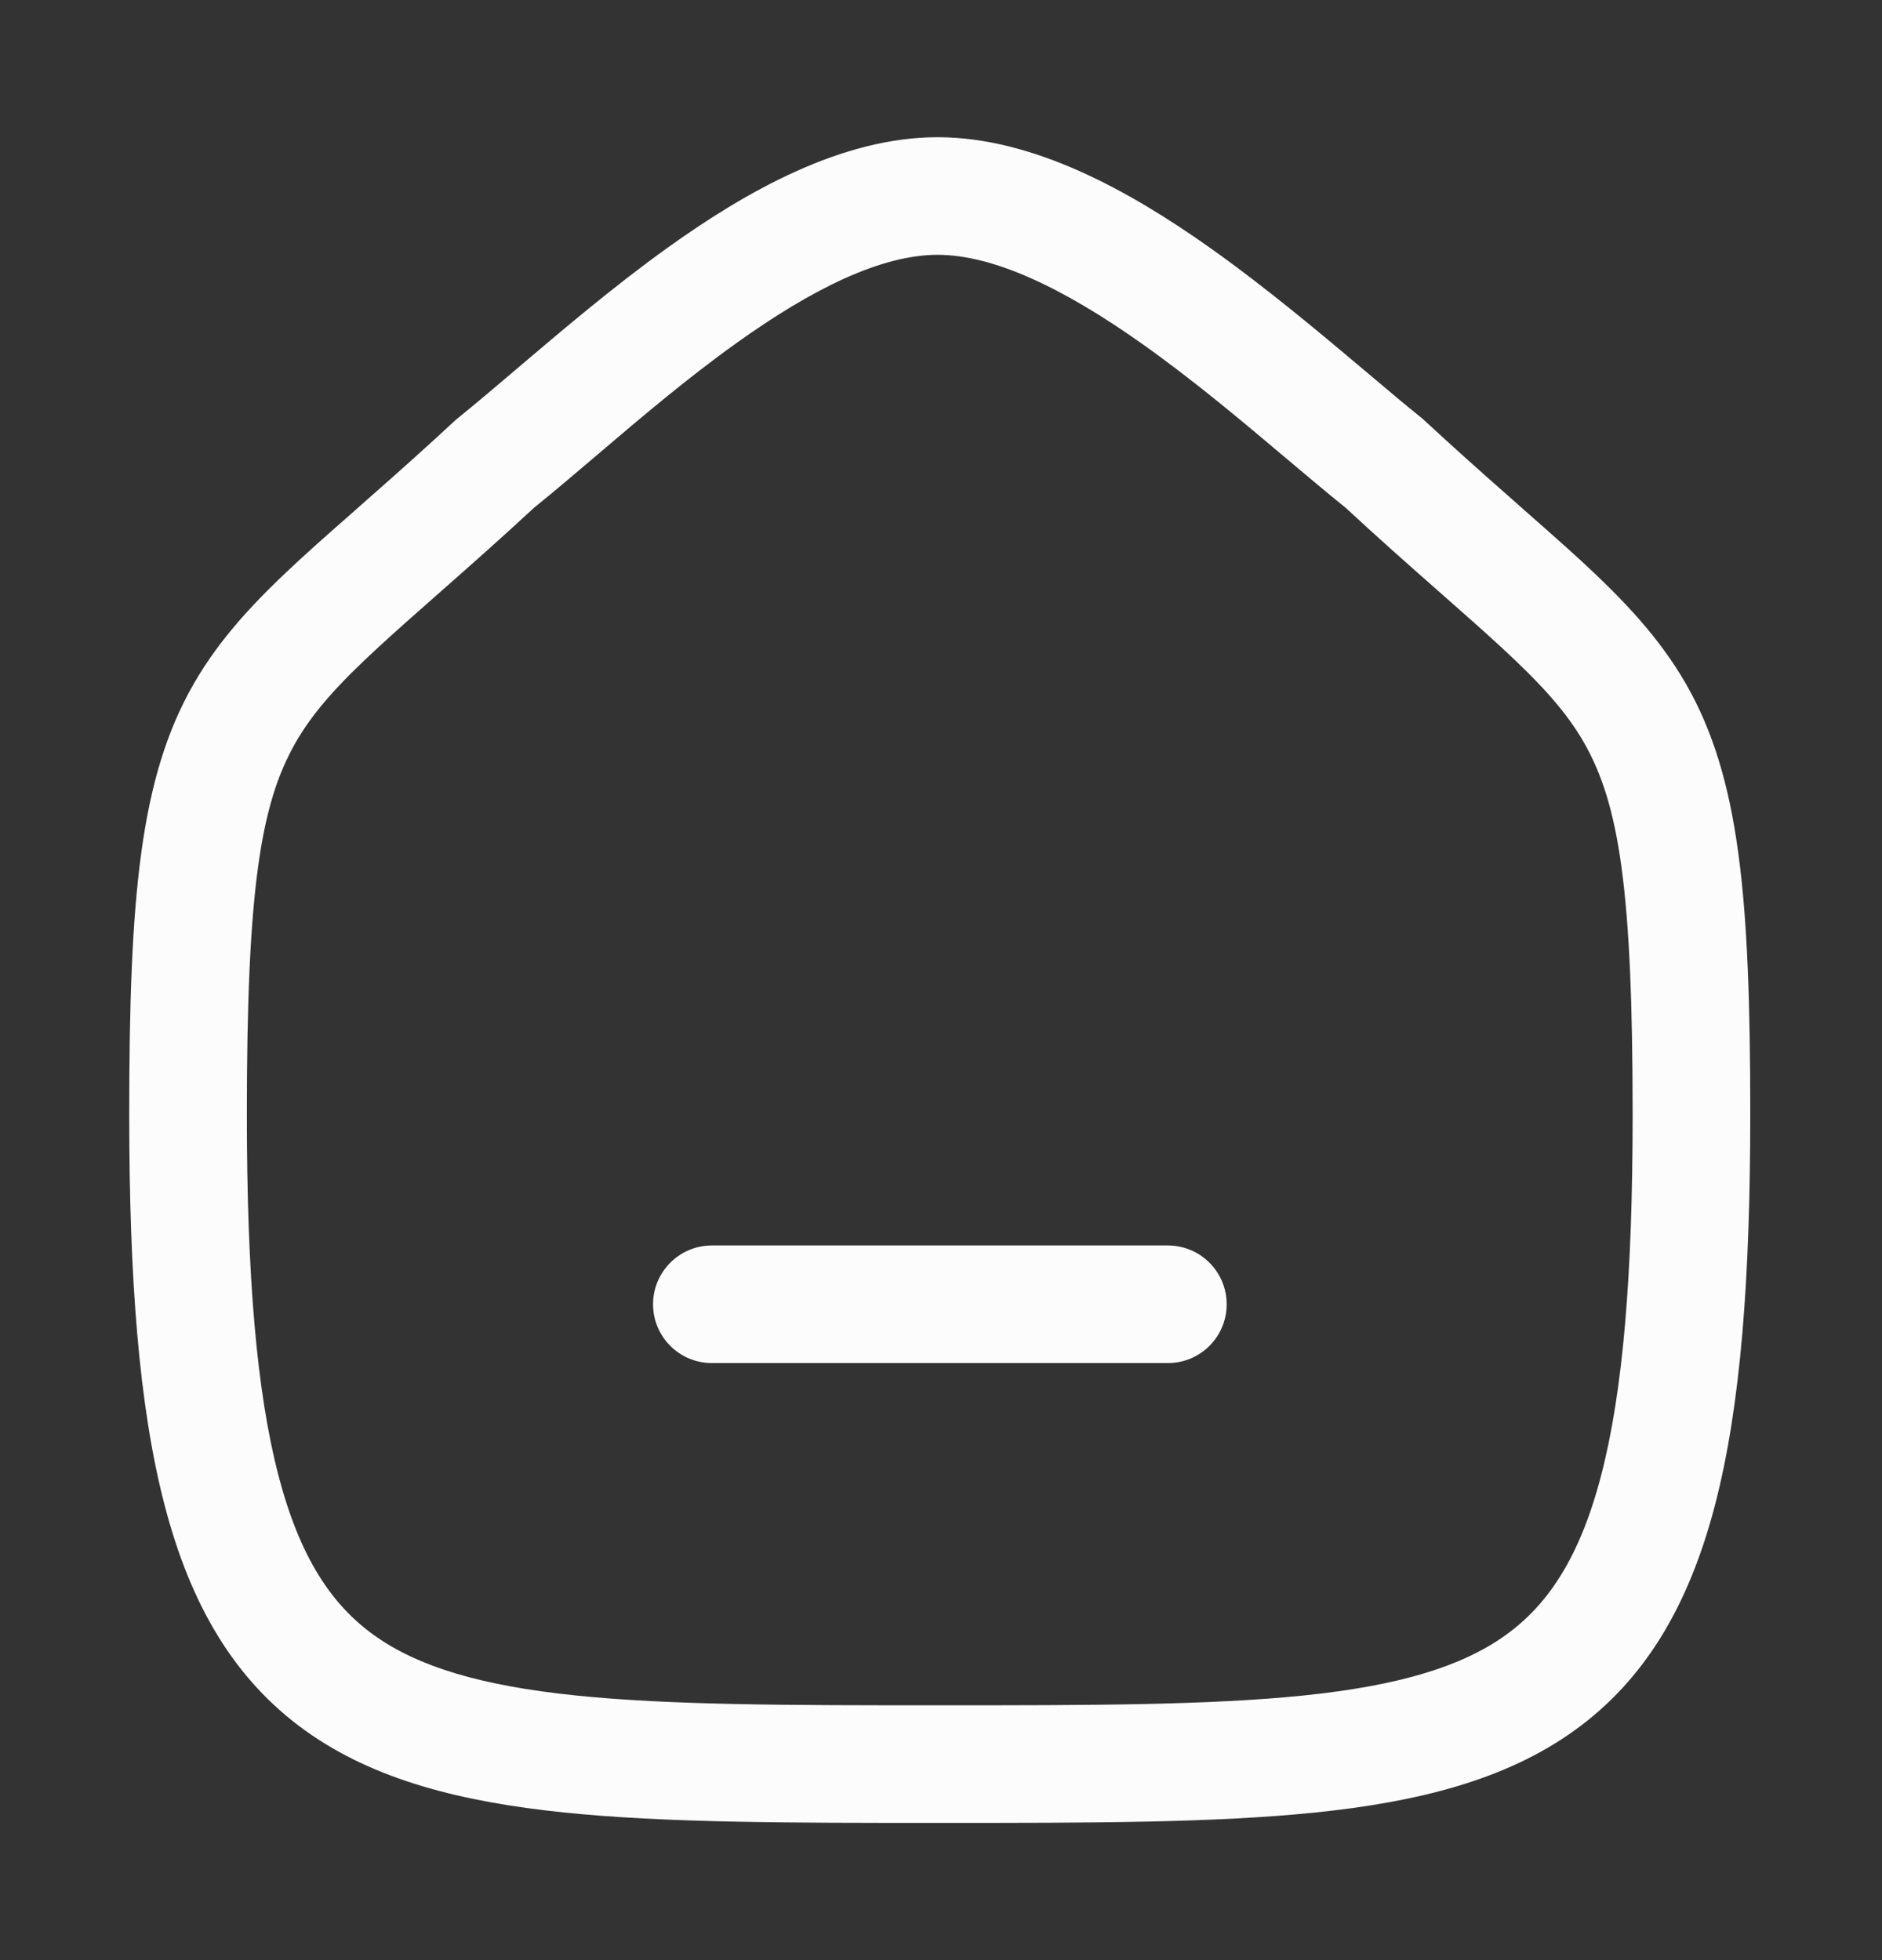 <svg width="24" height="25" viewBox="0 0 24 25" fill="none" xmlns="http://www.w3.org/2000/svg">
<rect x="0" y="0" width="24" height="25" fill="#333333" stroke="none"/>
<path fill-rule="evenodd" clip-rule="evenodd" d="M8.328 16.635C8.328 16.221 8.664 15.885 9.078 15.885H14.893C15.307 15.885 15.643 16.221 15.643 16.635C15.643 17.05 15.307 17.385 14.893 17.385H9.078C8.664 17.385 8.328 17.05 8.328 16.635Z" fill="#FCFCFD"/>
<path fill-rule="evenodd" clip-rule="evenodd" d="M6.808 6.478C6.396 6.86 6.025 7.188 5.696 7.478C5.65 7.519 5.604 7.559 5.559 7.599C5.281 7.844 5.038 8.058 4.82 8.26C4.314 8.726 3.995 9.078 3.769 9.472C3.317 10.262 3.148 11.369 3.148 14.213C3.148 16.269 3.272 17.745 3.55 18.815C3.823 19.866 4.23 20.468 4.769 20.855C5.332 21.259 6.135 21.5 7.346 21.625C8.555 21.749 10.063 21.75 11.984 21.75C13.905 21.75 15.414 21.749 16.623 21.625C17.833 21.5 18.637 21.259 19.2 20.855C19.739 20.468 20.146 19.866 20.419 18.815C20.697 17.745 20.82 16.269 20.82 14.213C20.82 11.369 20.652 10.262 20.2 9.472C19.974 9.078 19.655 8.726 19.15 8.26C18.932 8.058 18.689 7.844 18.41 7.598C18.365 7.559 18.32 7.519 18.274 7.478C17.945 7.188 17.574 6.86 17.162 6.478C16.917 6.28 16.664 6.067 16.402 5.846C15.831 5.364 15.216 4.846 14.553 4.377C13.568 3.681 12.676 3.25 11.956 3.25C11.239 3.25 10.36 3.681 9.388 4.378C8.753 4.833 8.173 5.327 7.628 5.791C7.346 6.031 7.074 6.263 6.808 6.478ZM8.514 3.159C9.514 2.442 10.731 1.75 11.956 1.75C13.179 1.75 14.405 2.436 15.418 3.152C16.134 3.658 16.843 4.254 17.436 4.754C17.688 4.967 17.92 5.163 18.123 5.326C18.136 5.337 18.15 5.348 18.162 5.36C18.569 5.737 18.934 6.061 19.266 6.353C19.311 6.393 19.355 6.432 19.399 6.471C19.677 6.716 19.935 6.943 20.168 7.157C20.707 7.655 21.161 8.132 21.502 8.726C22.182 9.914 22.32 11.426 22.32 14.213C22.32 16.3 22.199 17.932 21.871 19.193C21.538 20.473 20.979 21.424 20.075 22.073C19.195 22.705 18.079 22.982 16.777 23.117C15.482 23.25 13.898 23.25 12.022 23.25H11.947C10.071 23.25 8.487 23.25 7.192 23.117C5.89 22.982 4.774 22.705 3.894 22.073C2.99 21.424 2.43 20.473 2.098 19.193C1.77 17.932 1.648 16.3 1.648 14.213C1.648 11.426 1.787 9.914 2.468 8.726C2.809 8.131 3.263 7.655 3.802 7.157C4.034 6.943 4.292 6.716 4.57 6.472C4.614 6.433 4.659 6.393 4.704 6.353C5.036 6.061 5.401 5.737 5.807 5.36C5.82 5.348 5.834 5.337 5.847 5.326C6.059 5.155 6.307 4.945 6.578 4.714C7.152 4.226 7.833 3.647 8.514 3.159Z" fill="#FCFCFD"/>
</svg>
